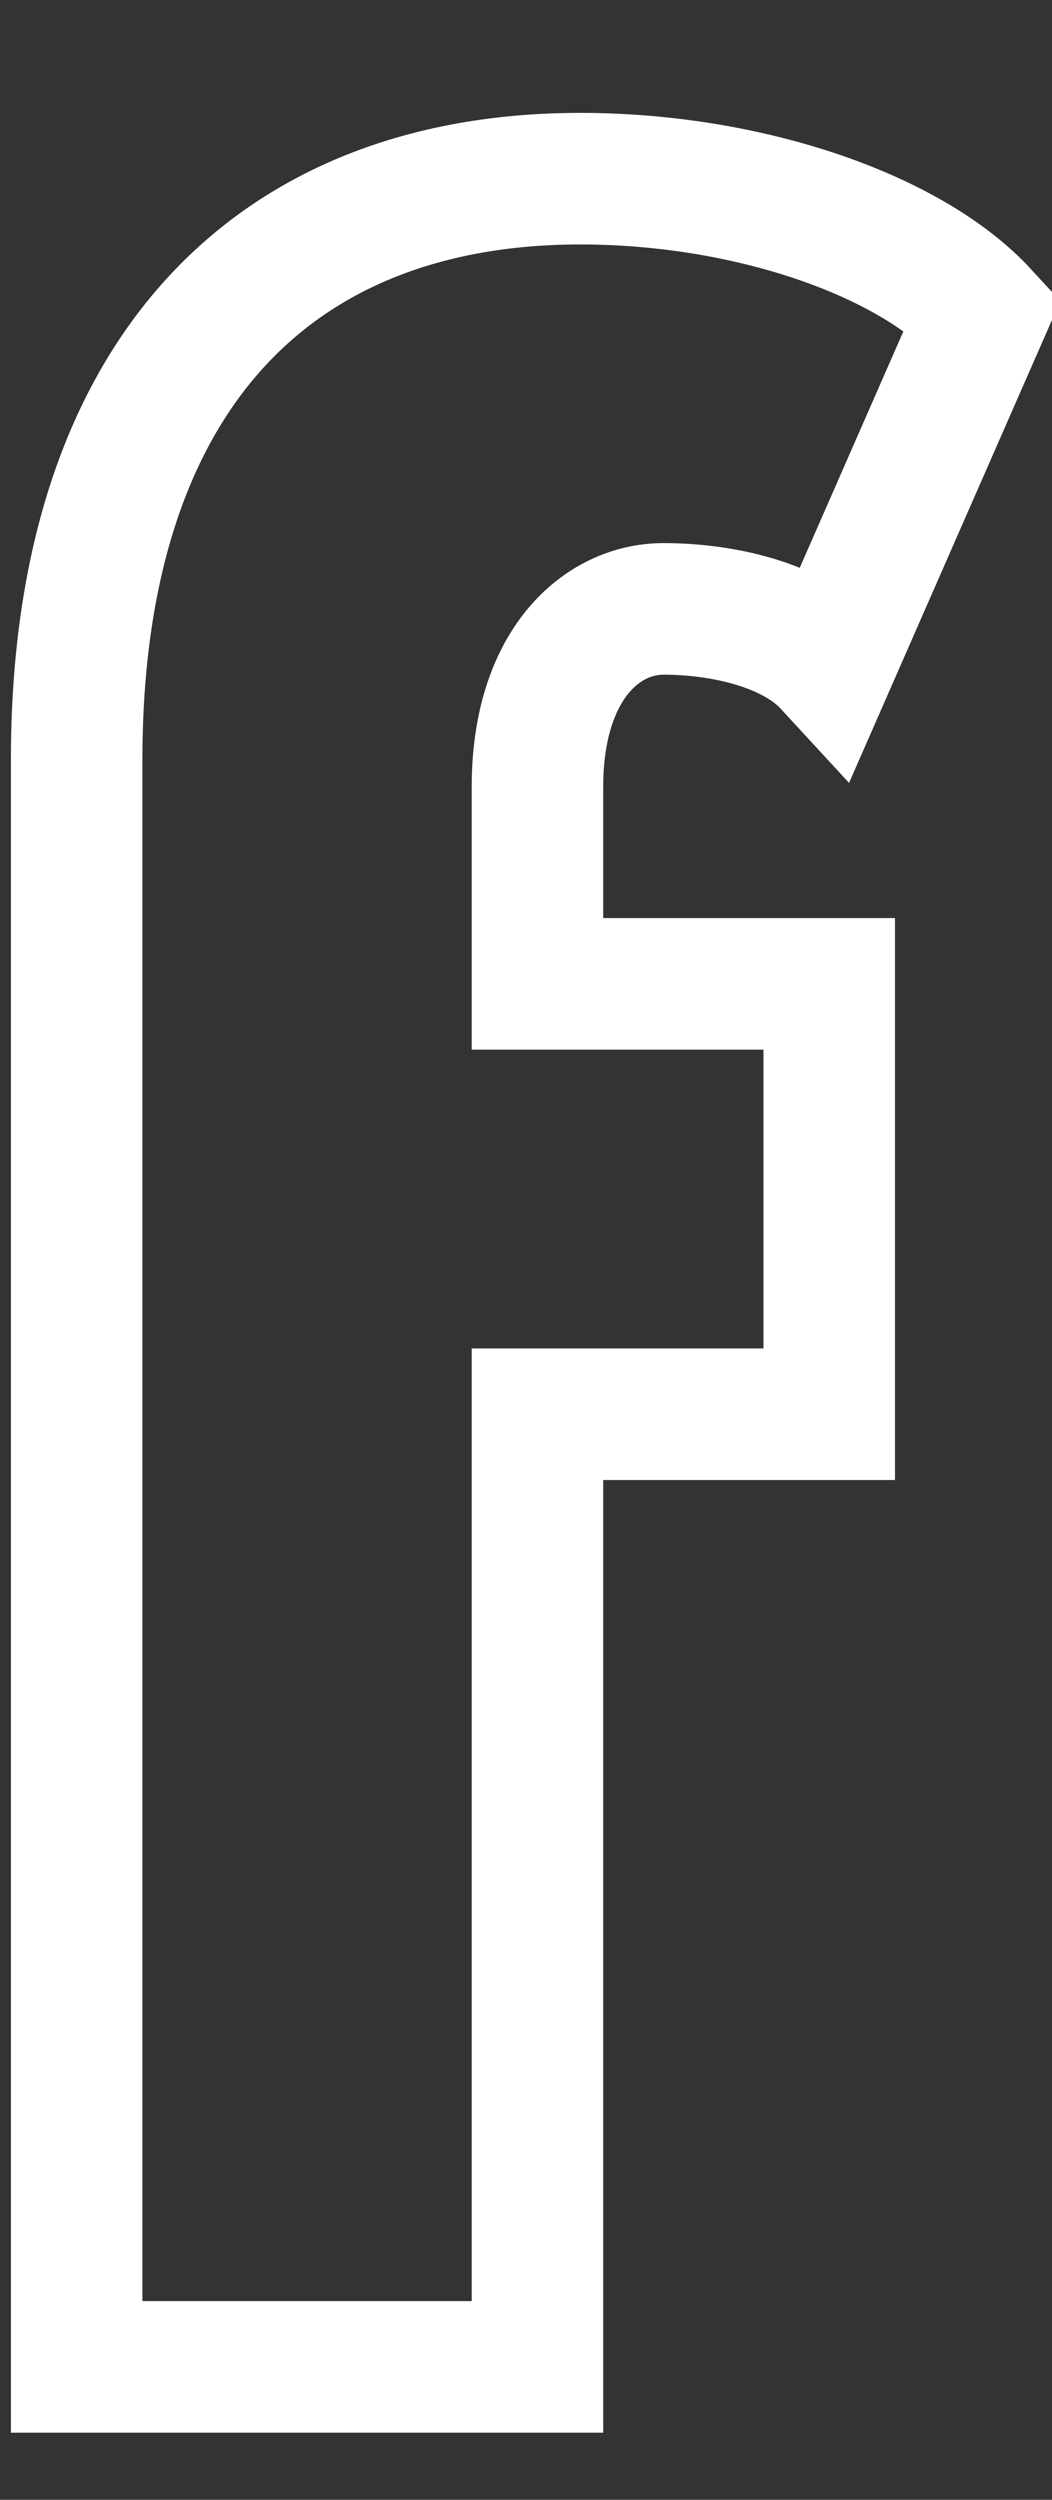 <svg xmlns="http://www.w3.org/2000/svg" width="8" height="19" viewBox="0 0 8 19"><rect x="0" y="0" width="8" height="19" fill="#333333" stroke="none"/><g><g><path fill="none" stroke="#fff" stroke-miterlimit="20" d="M.583 17.99v0h3.504v0-7.241 0h2.219v0-3.271 0H4.087v0-1.495c0-.934.491-1.355.958-1.355.444 0 .981.117 1.261.421l1.168-2.663c-.56-.608-1.799-1.028-3.06-1.028-2.336 0-3.831 1.495-3.831 4.415z"/></g></g></svg>